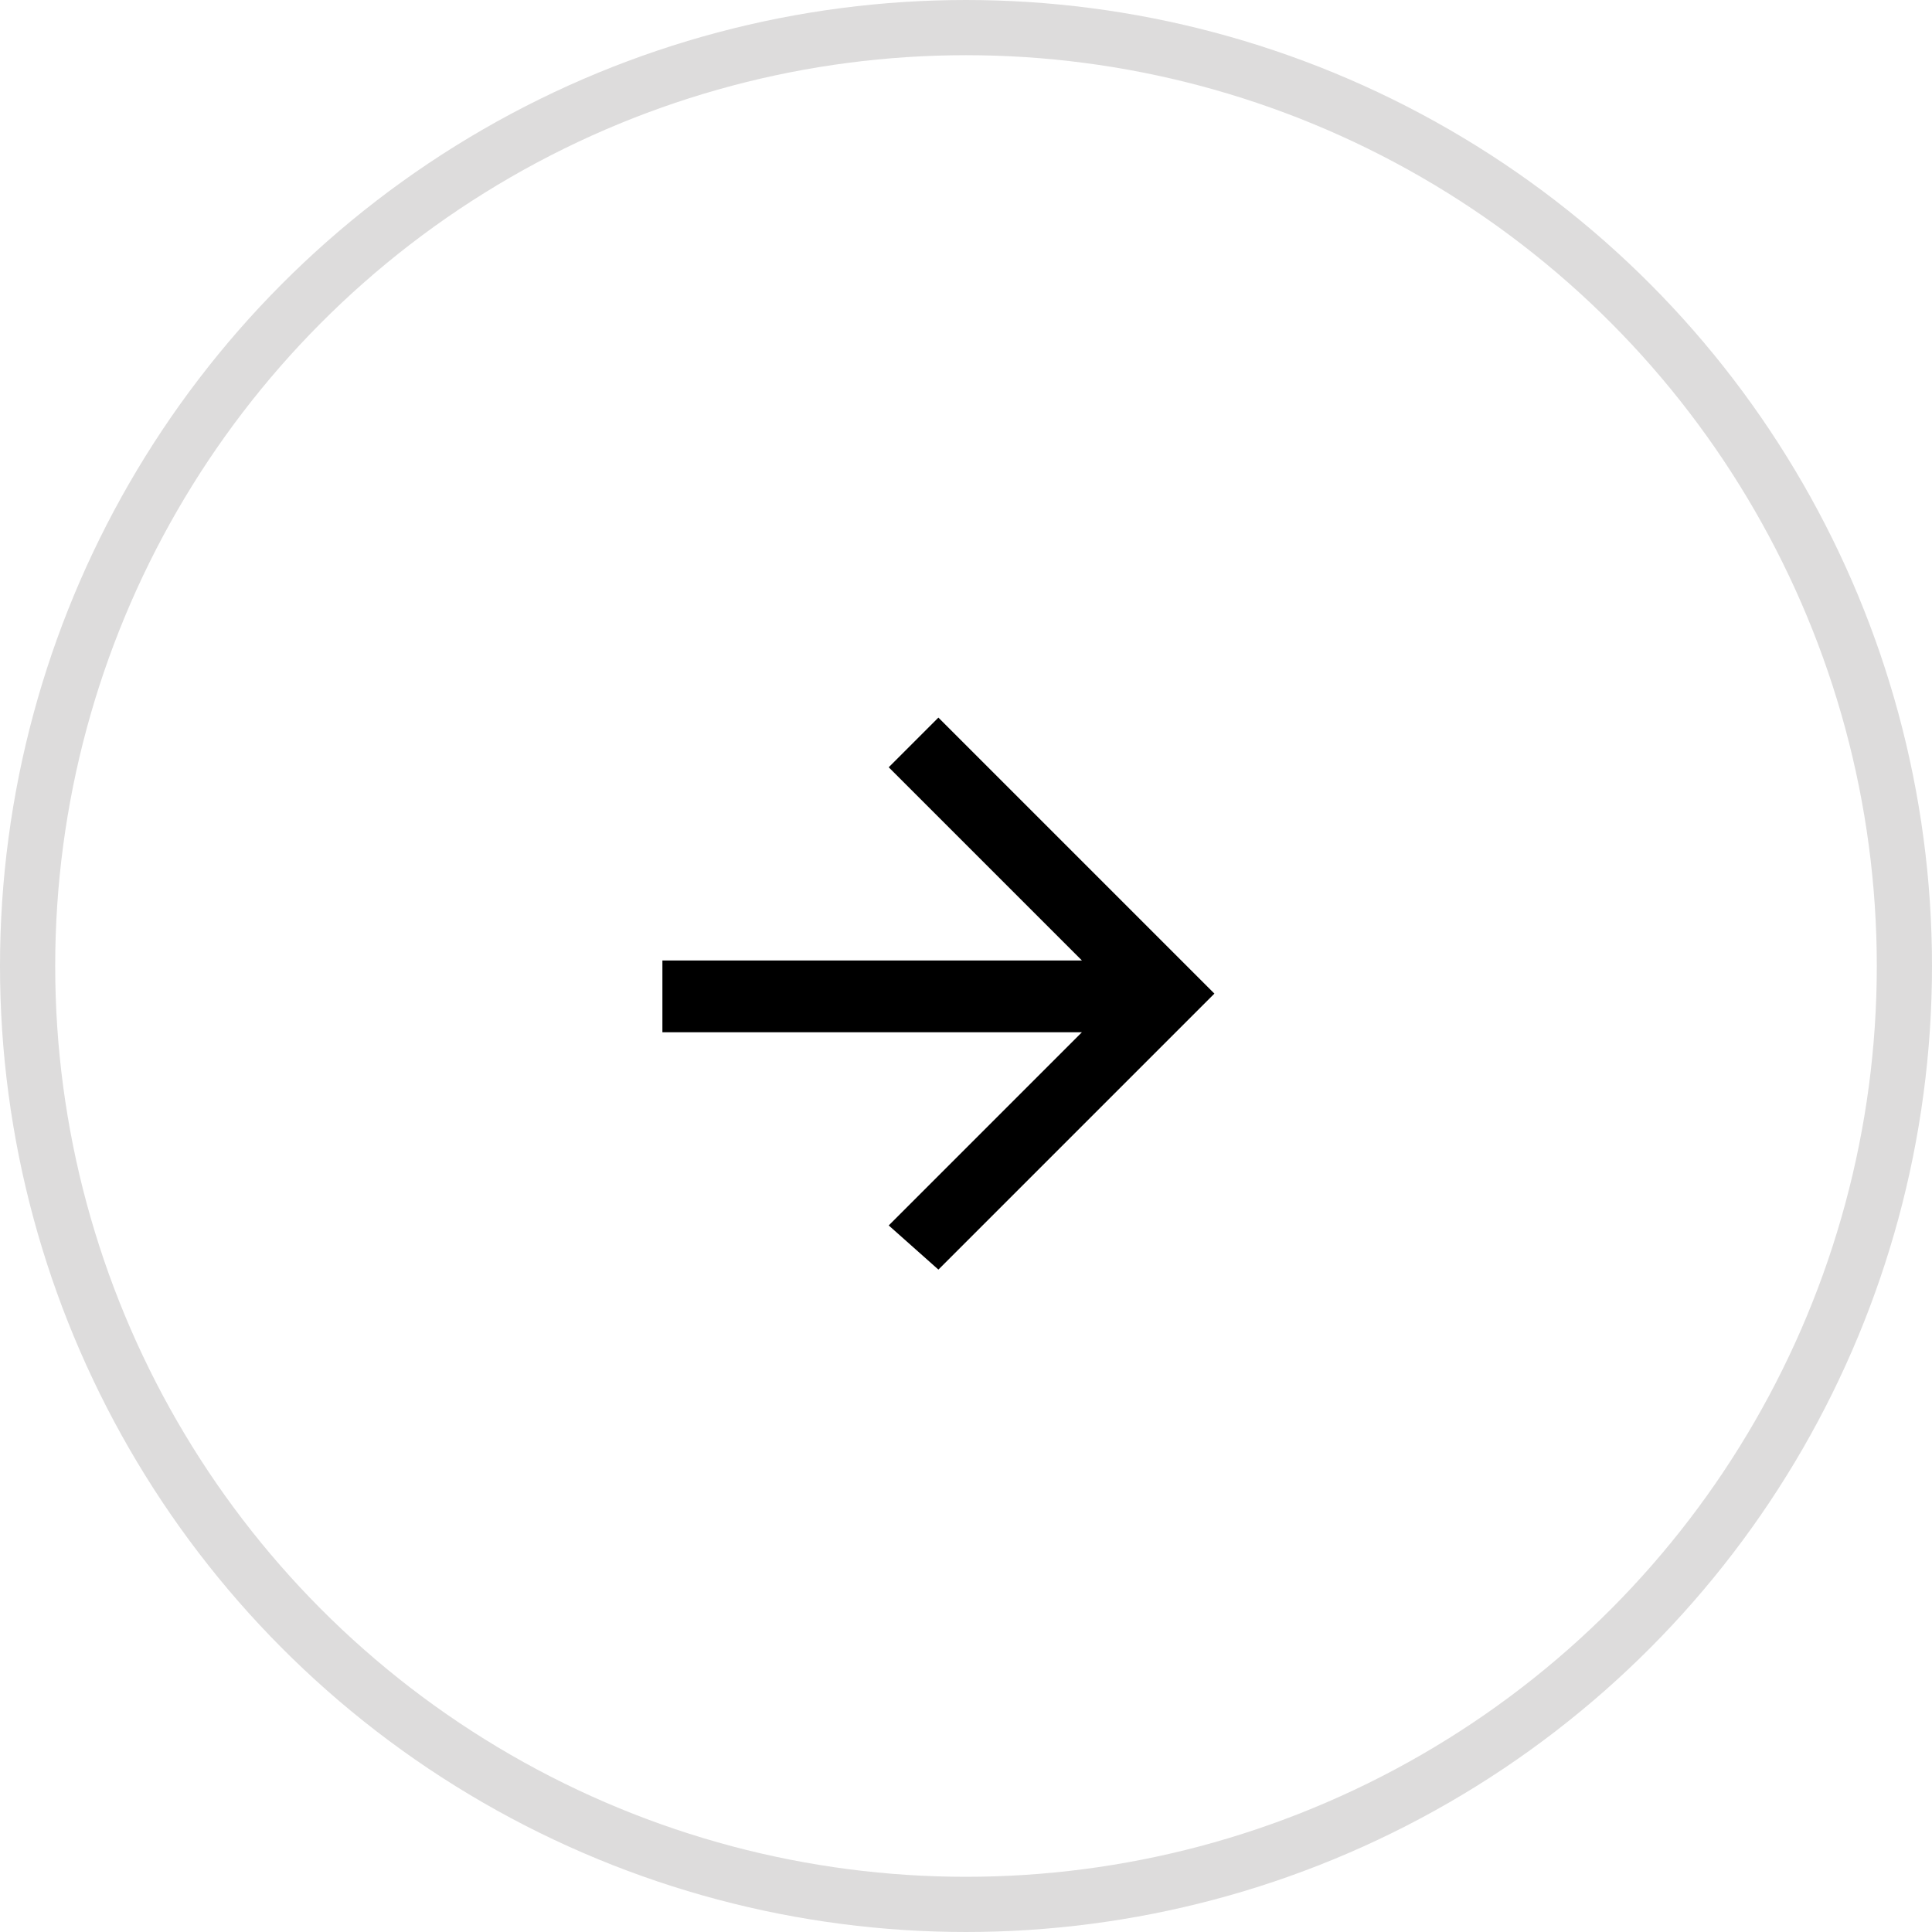 <?xml version="1.0" encoding="utf-8"?>
<!-- Generator: Adobe Illustrator 23.0.2, SVG Export Plug-In . SVG Version: 6.00 Build 0)  -->
<svg version="1.1" id="Layer_1" xmlns="http://www.w3.org/2000/svg" xmlns:xlink="http://www.w3.org/1999/xlink" x="0px" y="0px"
	 viewBox="0 0 35 35" style="enable-background:new 0 0 35 35;" xml:space="preserve">
<style type="text/css">
	.st0{fill:none;stroke:#DDDCDC;}
</style>
<circle class="st0" cx="17.5" cy="17.5" r="17"/>
<path d="M17,13l-0.9,0.9l3.5,3.5H12v1.3h7.6l-3.5,3.5L17,23l5-5L17,13z"/>
</svg>
